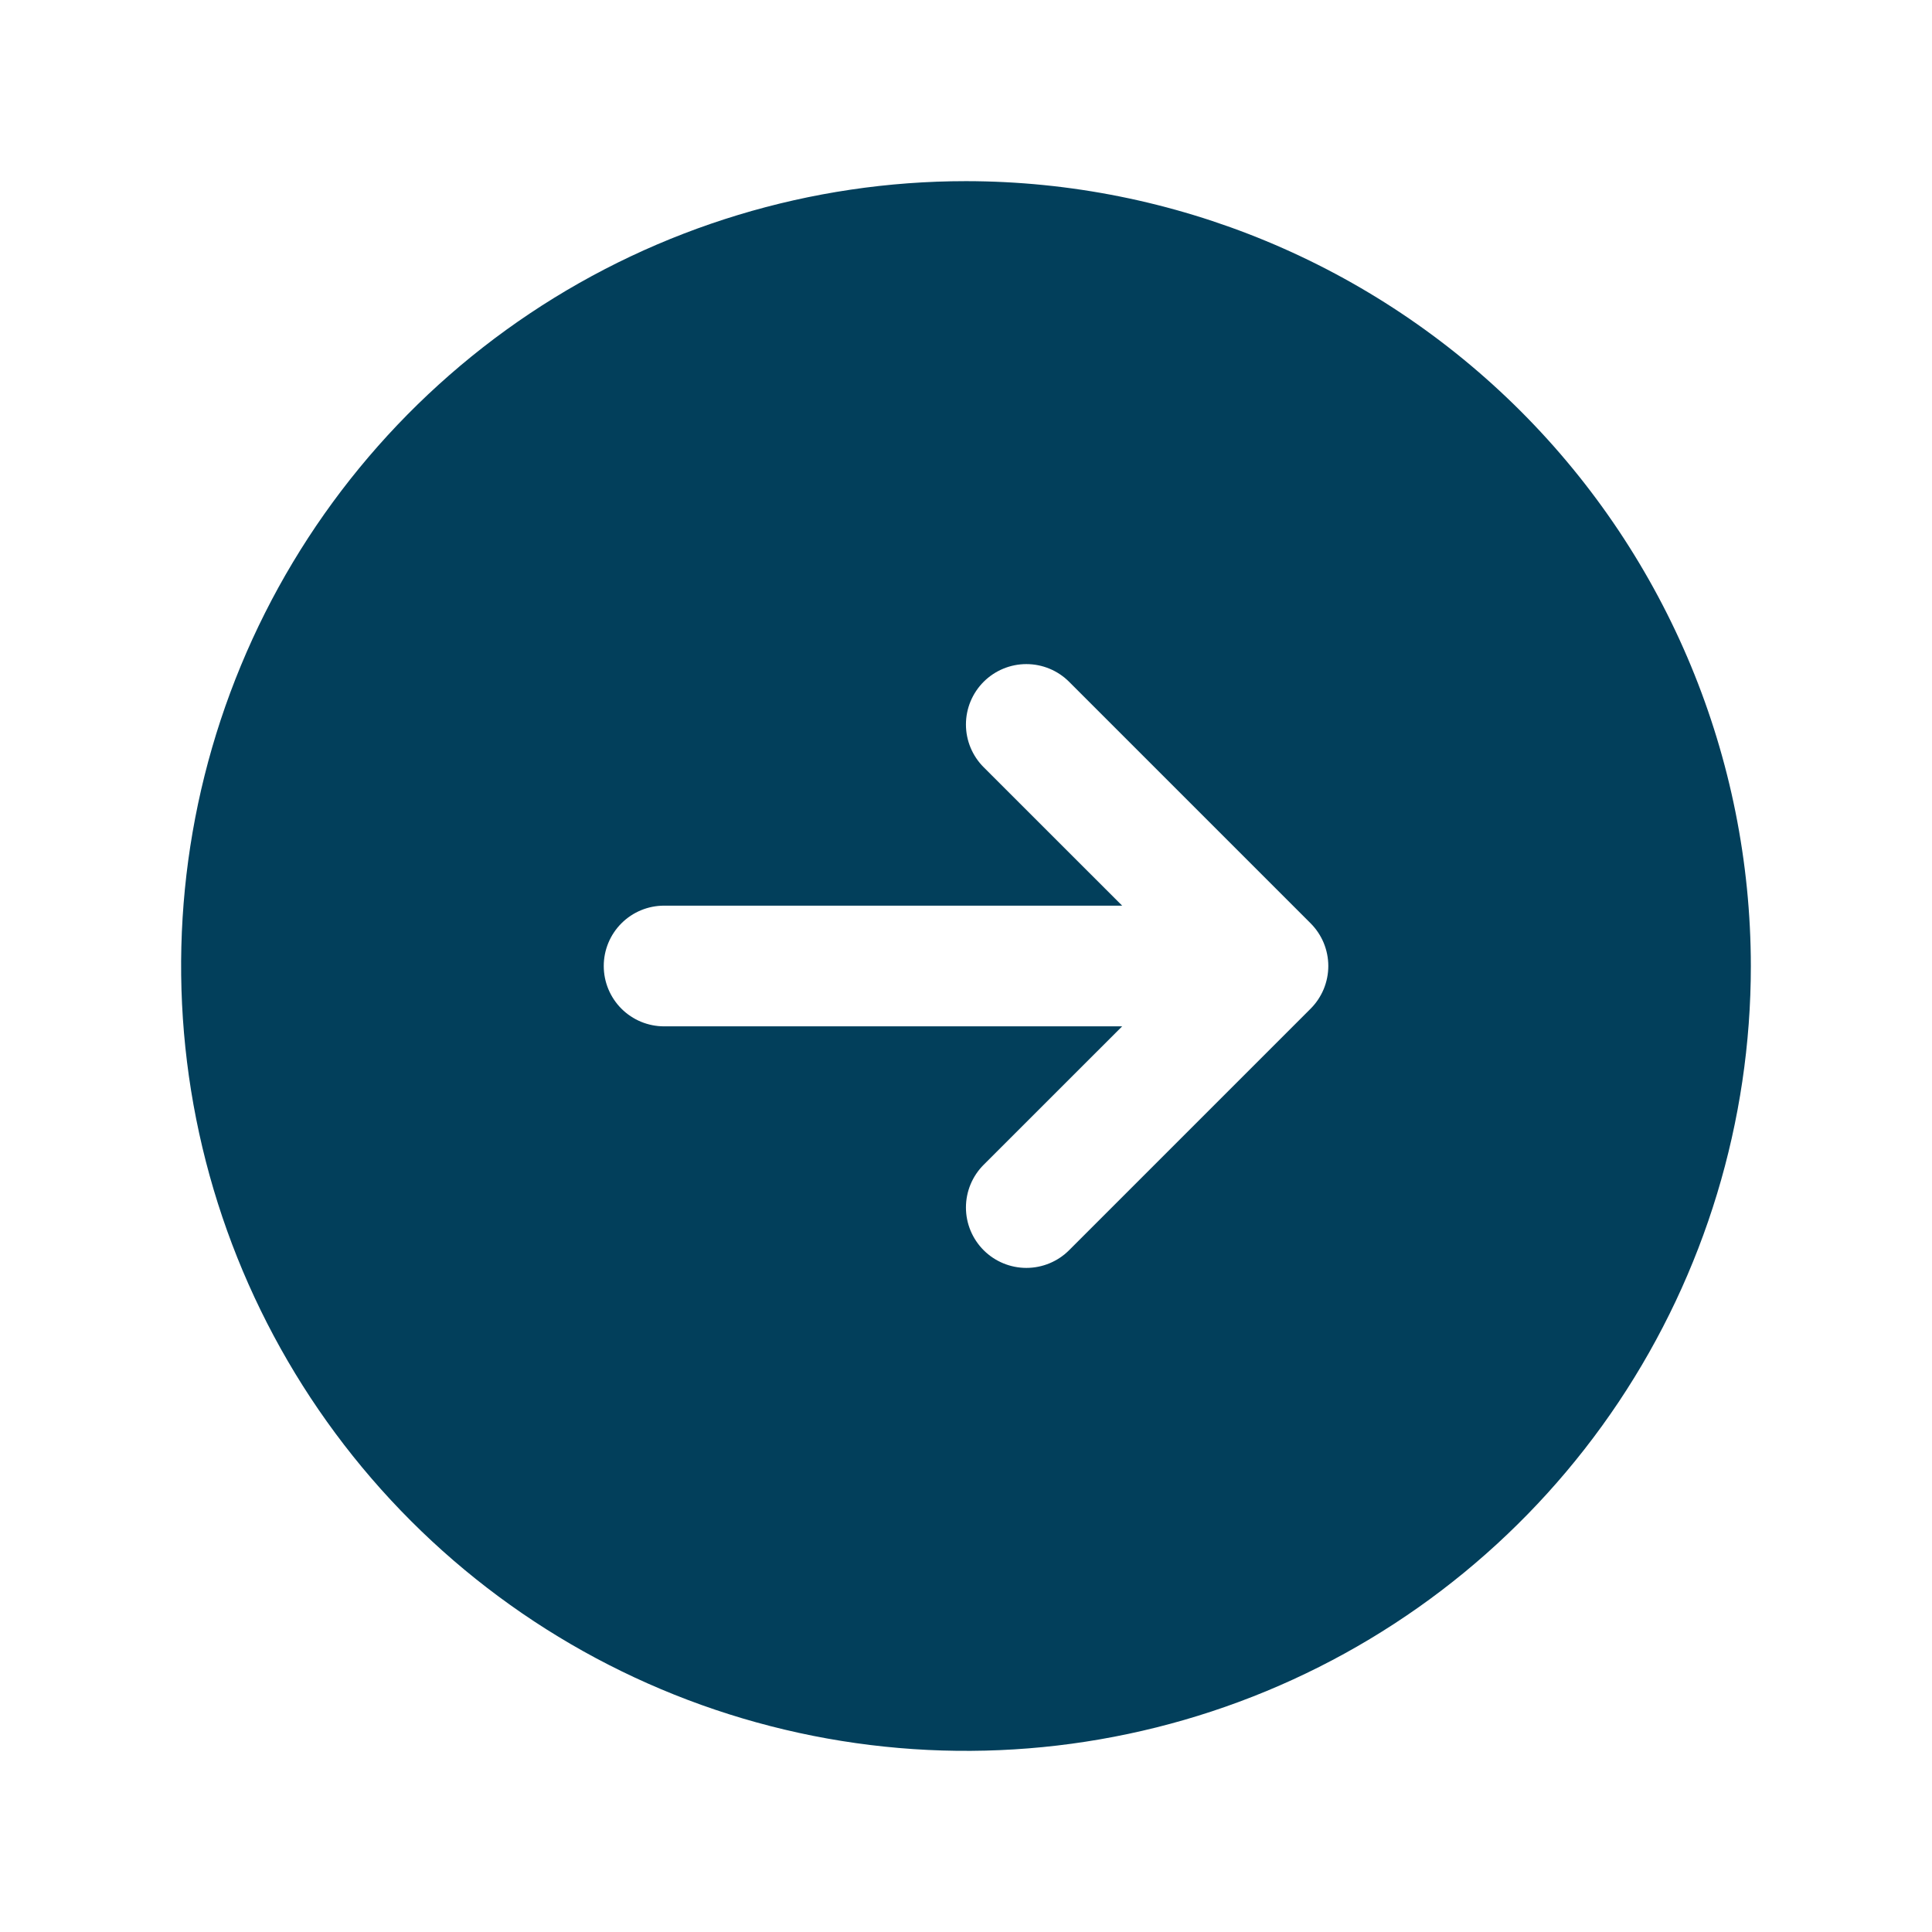 <svg width="34" height="34" viewBox="0 0 34 34" fill="none" xmlns="http://www.w3.org/2000/svg">
<path d="M17 3.188C14.268 3.188 11.598 3.998 9.326 5.515C7.055 7.033 5.284 9.19 4.239 11.714C3.193 14.238 2.92 17.015 3.453 19.695C3.986 22.374 5.301 24.835 7.233 26.767C9.165 28.699 11.626 30.014 14.305 30.547C16.985 31.08 19.762 30.806 22.286 29.761C24.81 28.716 26.967 26.945 28.485 24.674C30.002 22.402 30.812 19.732 30.812 17C30.809 13.338 29.352 9.827 26.763 7.237C24.173 4.648 20.662 3.191 17 3.188ZM23.064 17.752L18.814 22.002C18.615 22.201 18.345 22.313 18.062 22.313C17.781 22.313 17.51 22.201 17.311 22.002C17.111 21.802 16.999 21.532 16.999 21.25C16.999 20.968 17.111 20.698 17.311 20.498L19.748 18.062H11.688C11.406 18.062 11.136 17.951 10.936 17.751C10.737 17.552 10.625 17.282 10.625 17C10.625 16.718 10.737 16.448 10.936 16.249C11.136 16.049 11.406 15.938 11.688 15.938H19.748L17.311 13.502C17.111 13.302 16.999 13.032 16.999 12.75C16.999 12.468 17.111 12.198 17.311 11.998C17.51 11.799 17.781 11.687 18.062 11.687C18.345 11.687 18.615 11.799 18.814 11.998L23.064 16.248C23.163 16.347 23.241 16.464 23.295 16.593C23.348 16.722 23.376 16.86 23.376 17C23.376 17.14 23.348 17.278 23.295 17.407C23.241 17.536 23.163 17.653 23.064 17.752Z" fill="#023F5B"/>
</svg>
